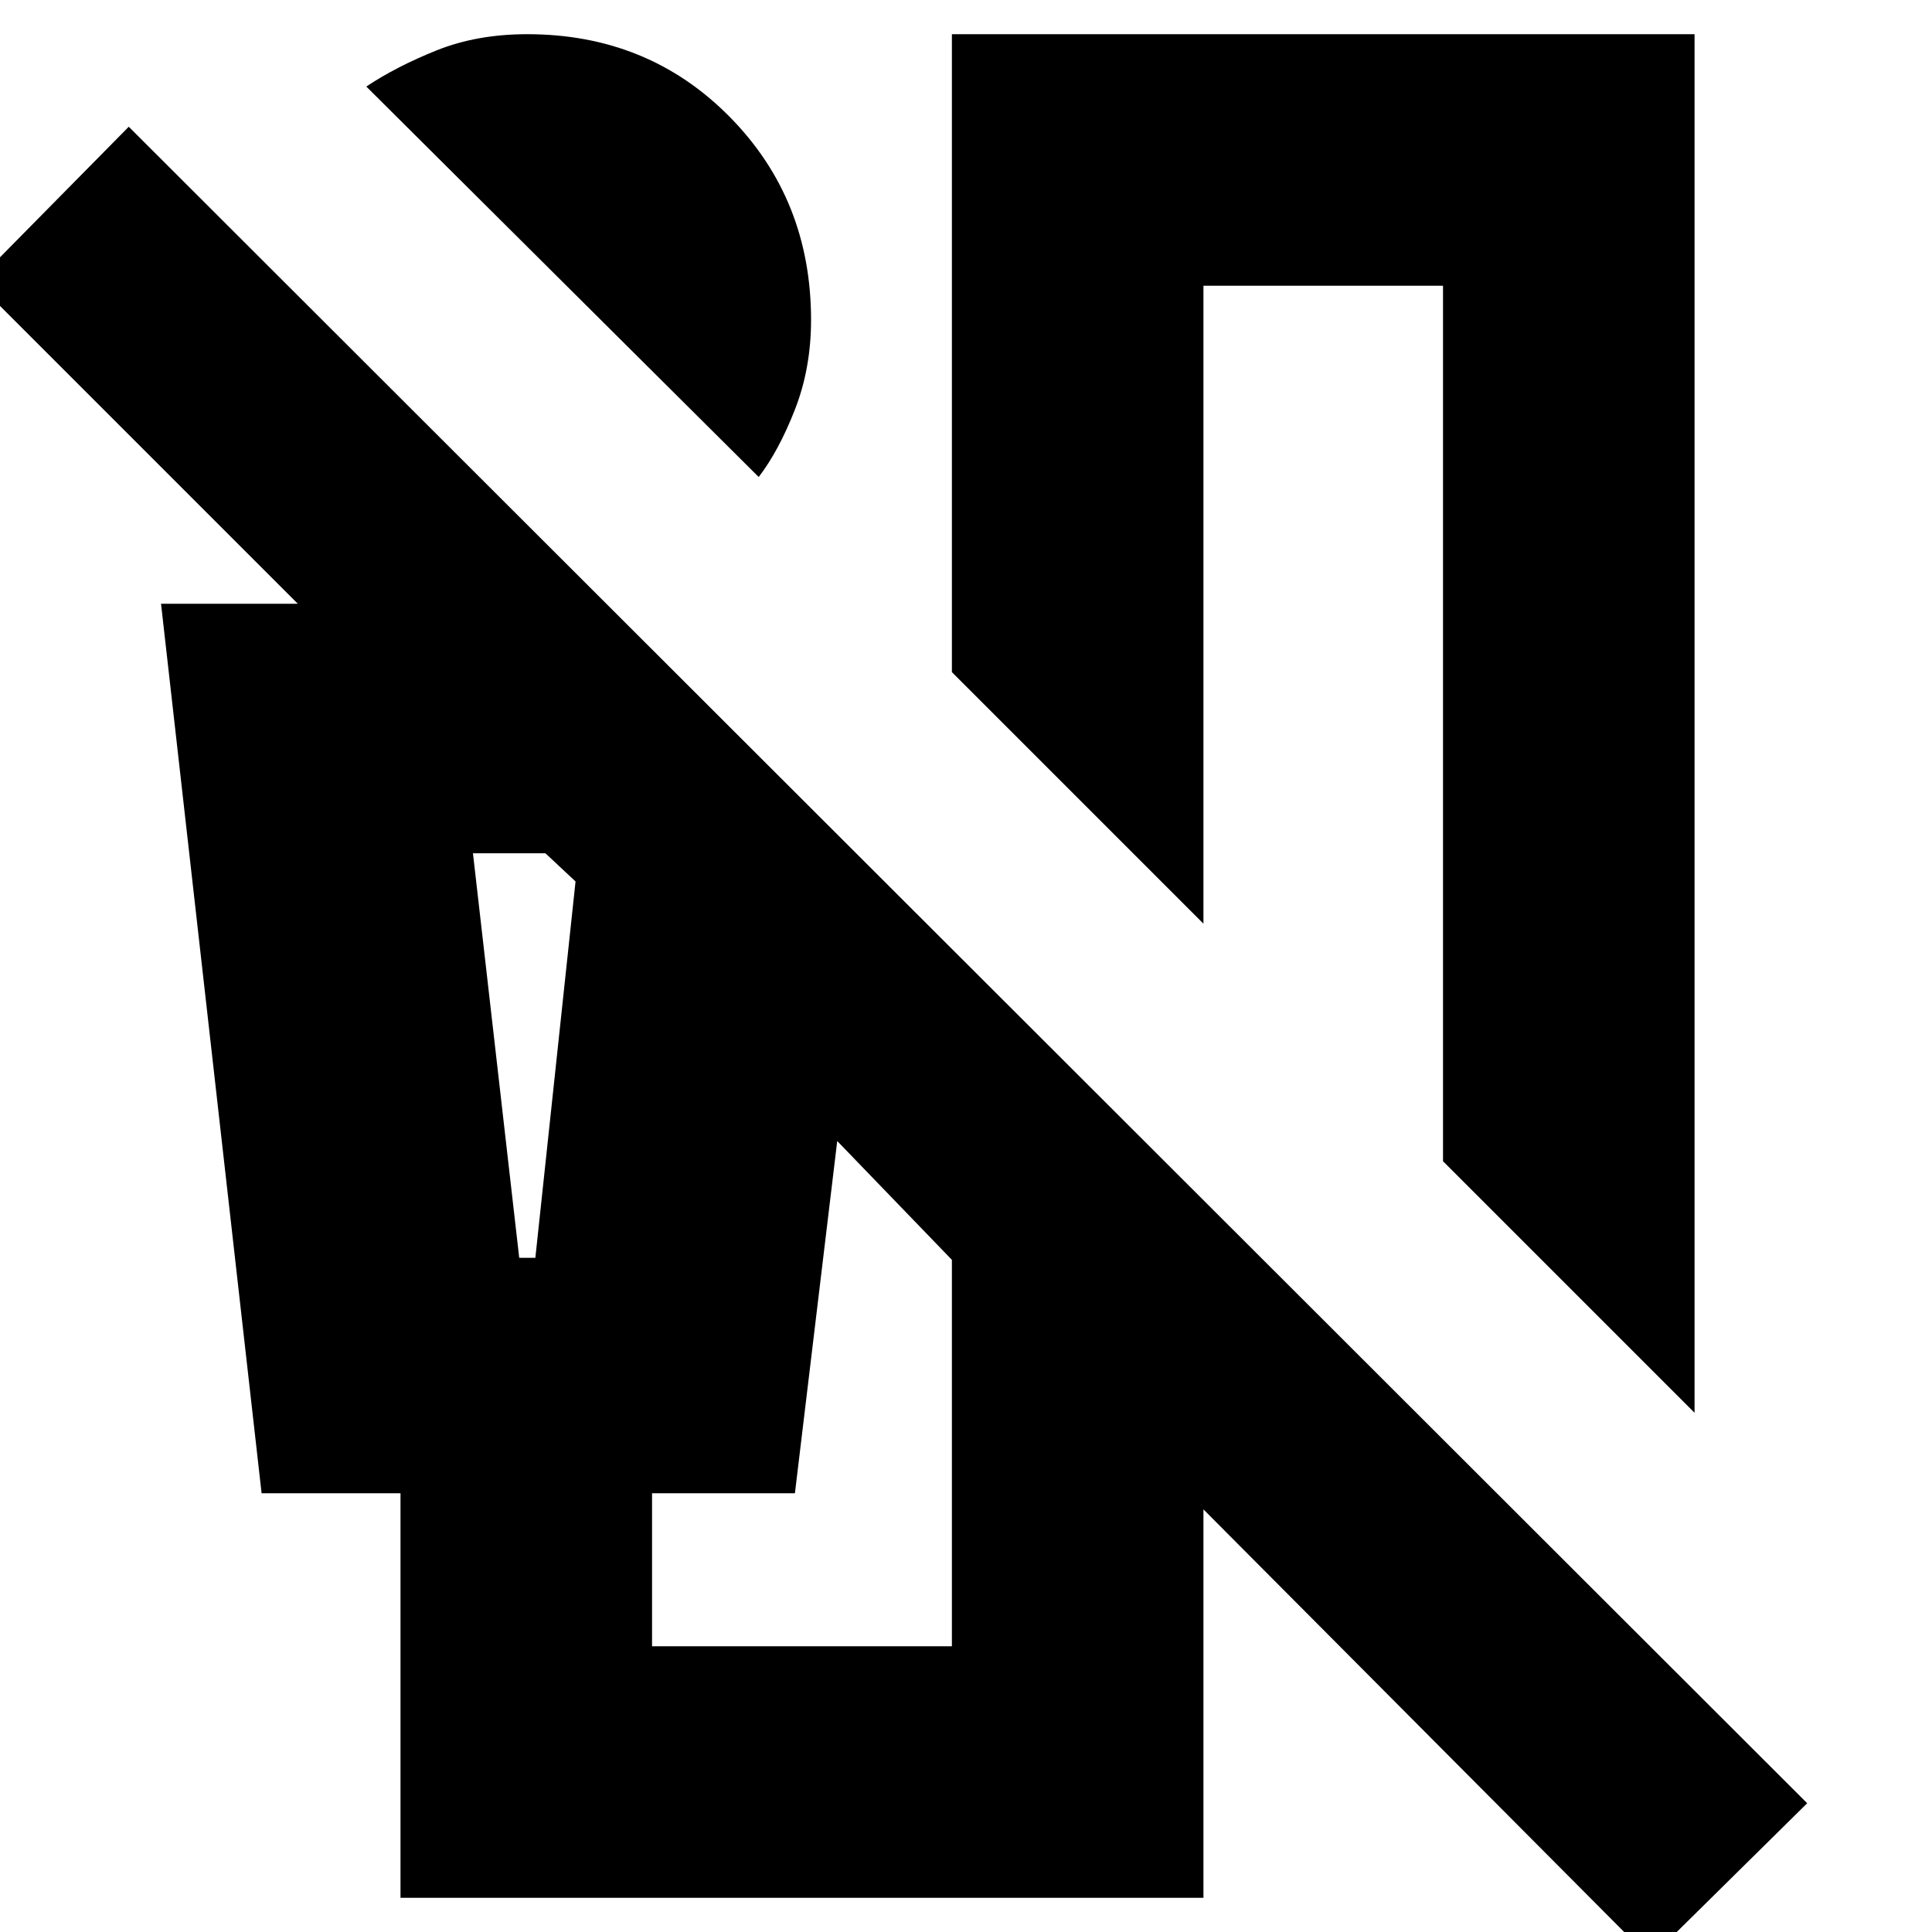 <svg xmlns="http://www.w3.org/2000/svg" height="20" width="20"><path d="M7.854 4.938 3.792 0.896Q4.104 0.688 4.521 0.521Q4.938 0.354 5.458 0.354Q6.708 0.354 7.552 1.208Q8.396 2.062 8.396 3.312Q8.396 3.812 8.229 4.24Q8.062 4.667 7.854 4.938ZM17.542 14.625 14.938 12.021V2.958H12.458V9.562L9.854 6.958V0.354H17.542ZM17.083 20.271 12.458 15.625V19.646H4.146V15.458H2.708L1.667 6.25H3.083L-0.25 2.917L1.333 1.312L18.708 18.667ZM5.375 13.021H5.542L5.958 9.125L5.646 8.833H4.896ZM6.75 17.042H9.854V13.042L8.667 11.812L8.229 15.458H6.75ZM4.896 8.833H5.646H5.958H5.542H5.375Z"/></svg>